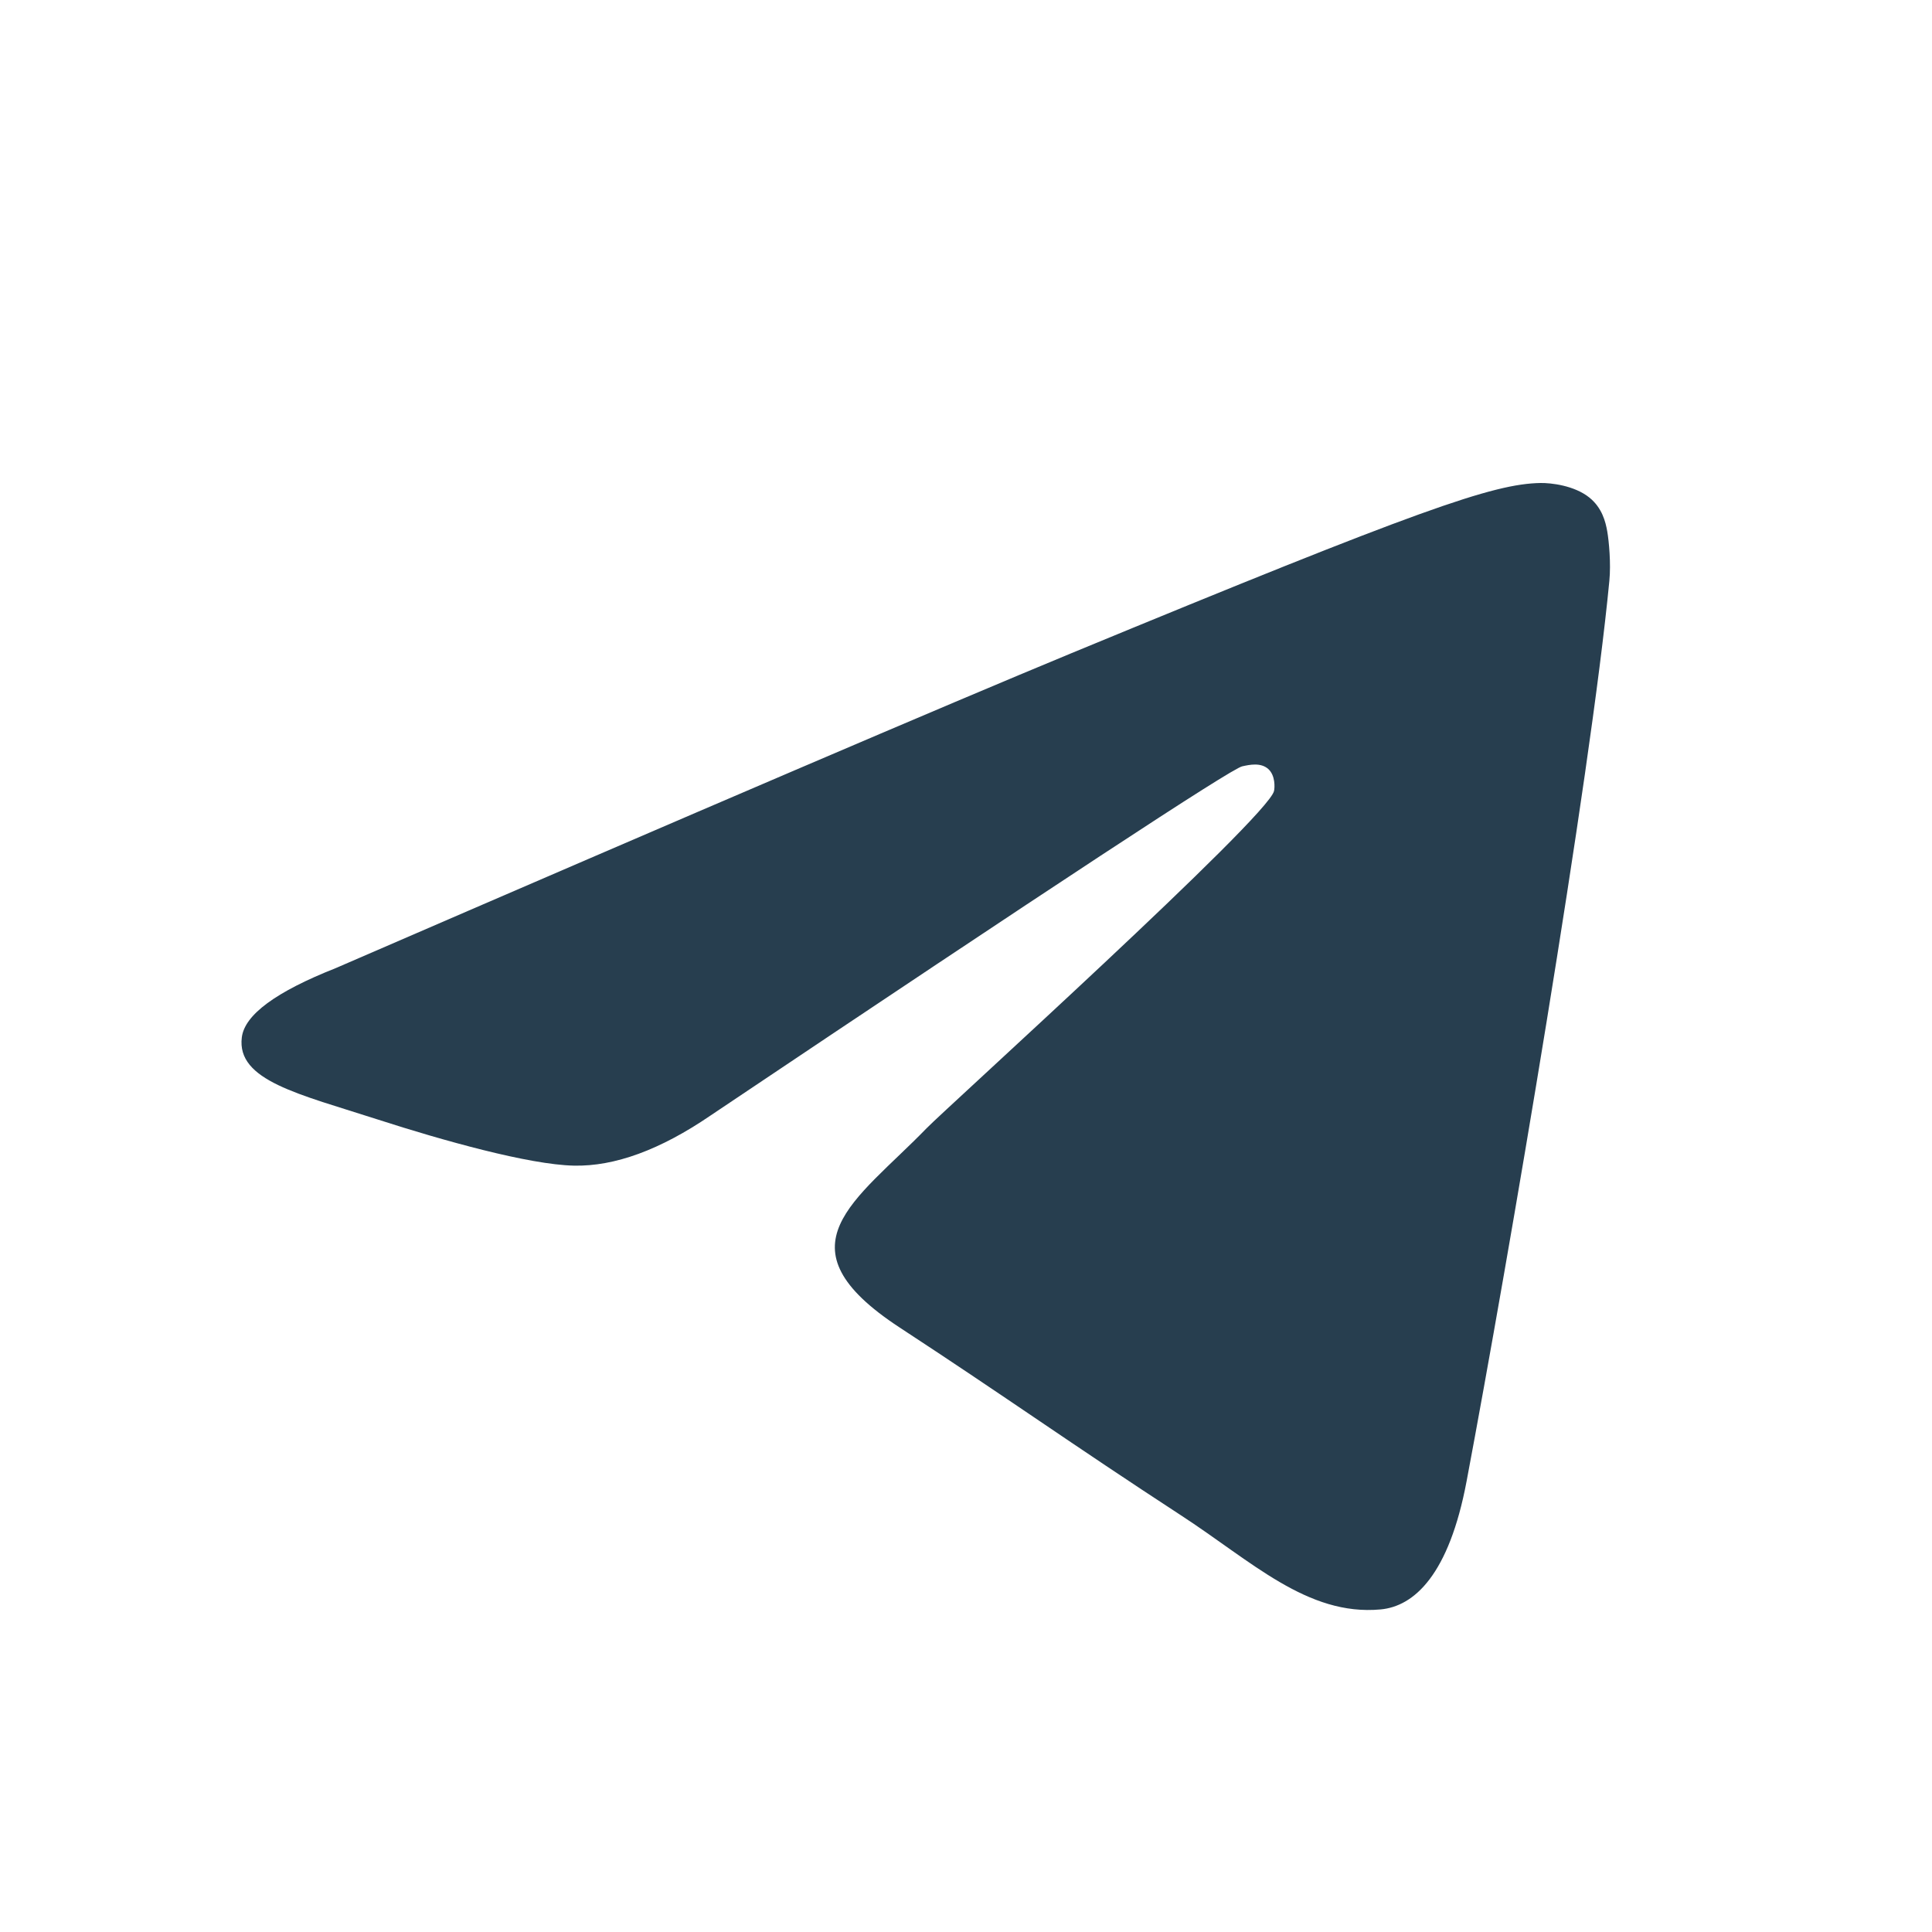<svg width="24" height="24" viewBox="0 0 24 24" fill="none" xmlns="http://www.w3.org/2000/svg">
<path fill-rule="evenodd" clip-rule="evenodd" d="M4.169 12.027C8.732 10.051 11.775 8.749 13.298 8.119C17.645 6.323 18.548 6.01 19.137 6C19.266 5.998 19.556 6.03 19.744 6.181C19.902 6.309 19.945 6.481 19.966 6.602C19.987 6.723 20.013 6.999 19.992 7.215C19.757 9.674 18.738 15.643 18.219 18.398C18 19.564 17.567 19.955 17.149 19.993C16.24 20.076 15.55 19.396 14.669 18.823C13.292 17.925 12.513 17.366 11.176 16.491C9.63 15.479 10.632 14.922 11.513 14.013C11.744 13.775 15.749 10.155 15.826 9.827C15.836 9.786 15.845 9.633 15.754 9.552C15.662 9.471 15.527 9.498 15.43 9.52C15.291 9.552 13.09 10.997 8.827 13.857C8.202 14.284 7.636 14.491 7.129 14.48C6.57 14.468 5.495 14.166 4.696 13.908C3.715 13.591 2.936 13.424 3.004 12.886C3.039 12.606 3.428 12.32 4.169 12.027Z" fill="#273E4F"/>
</svg>
